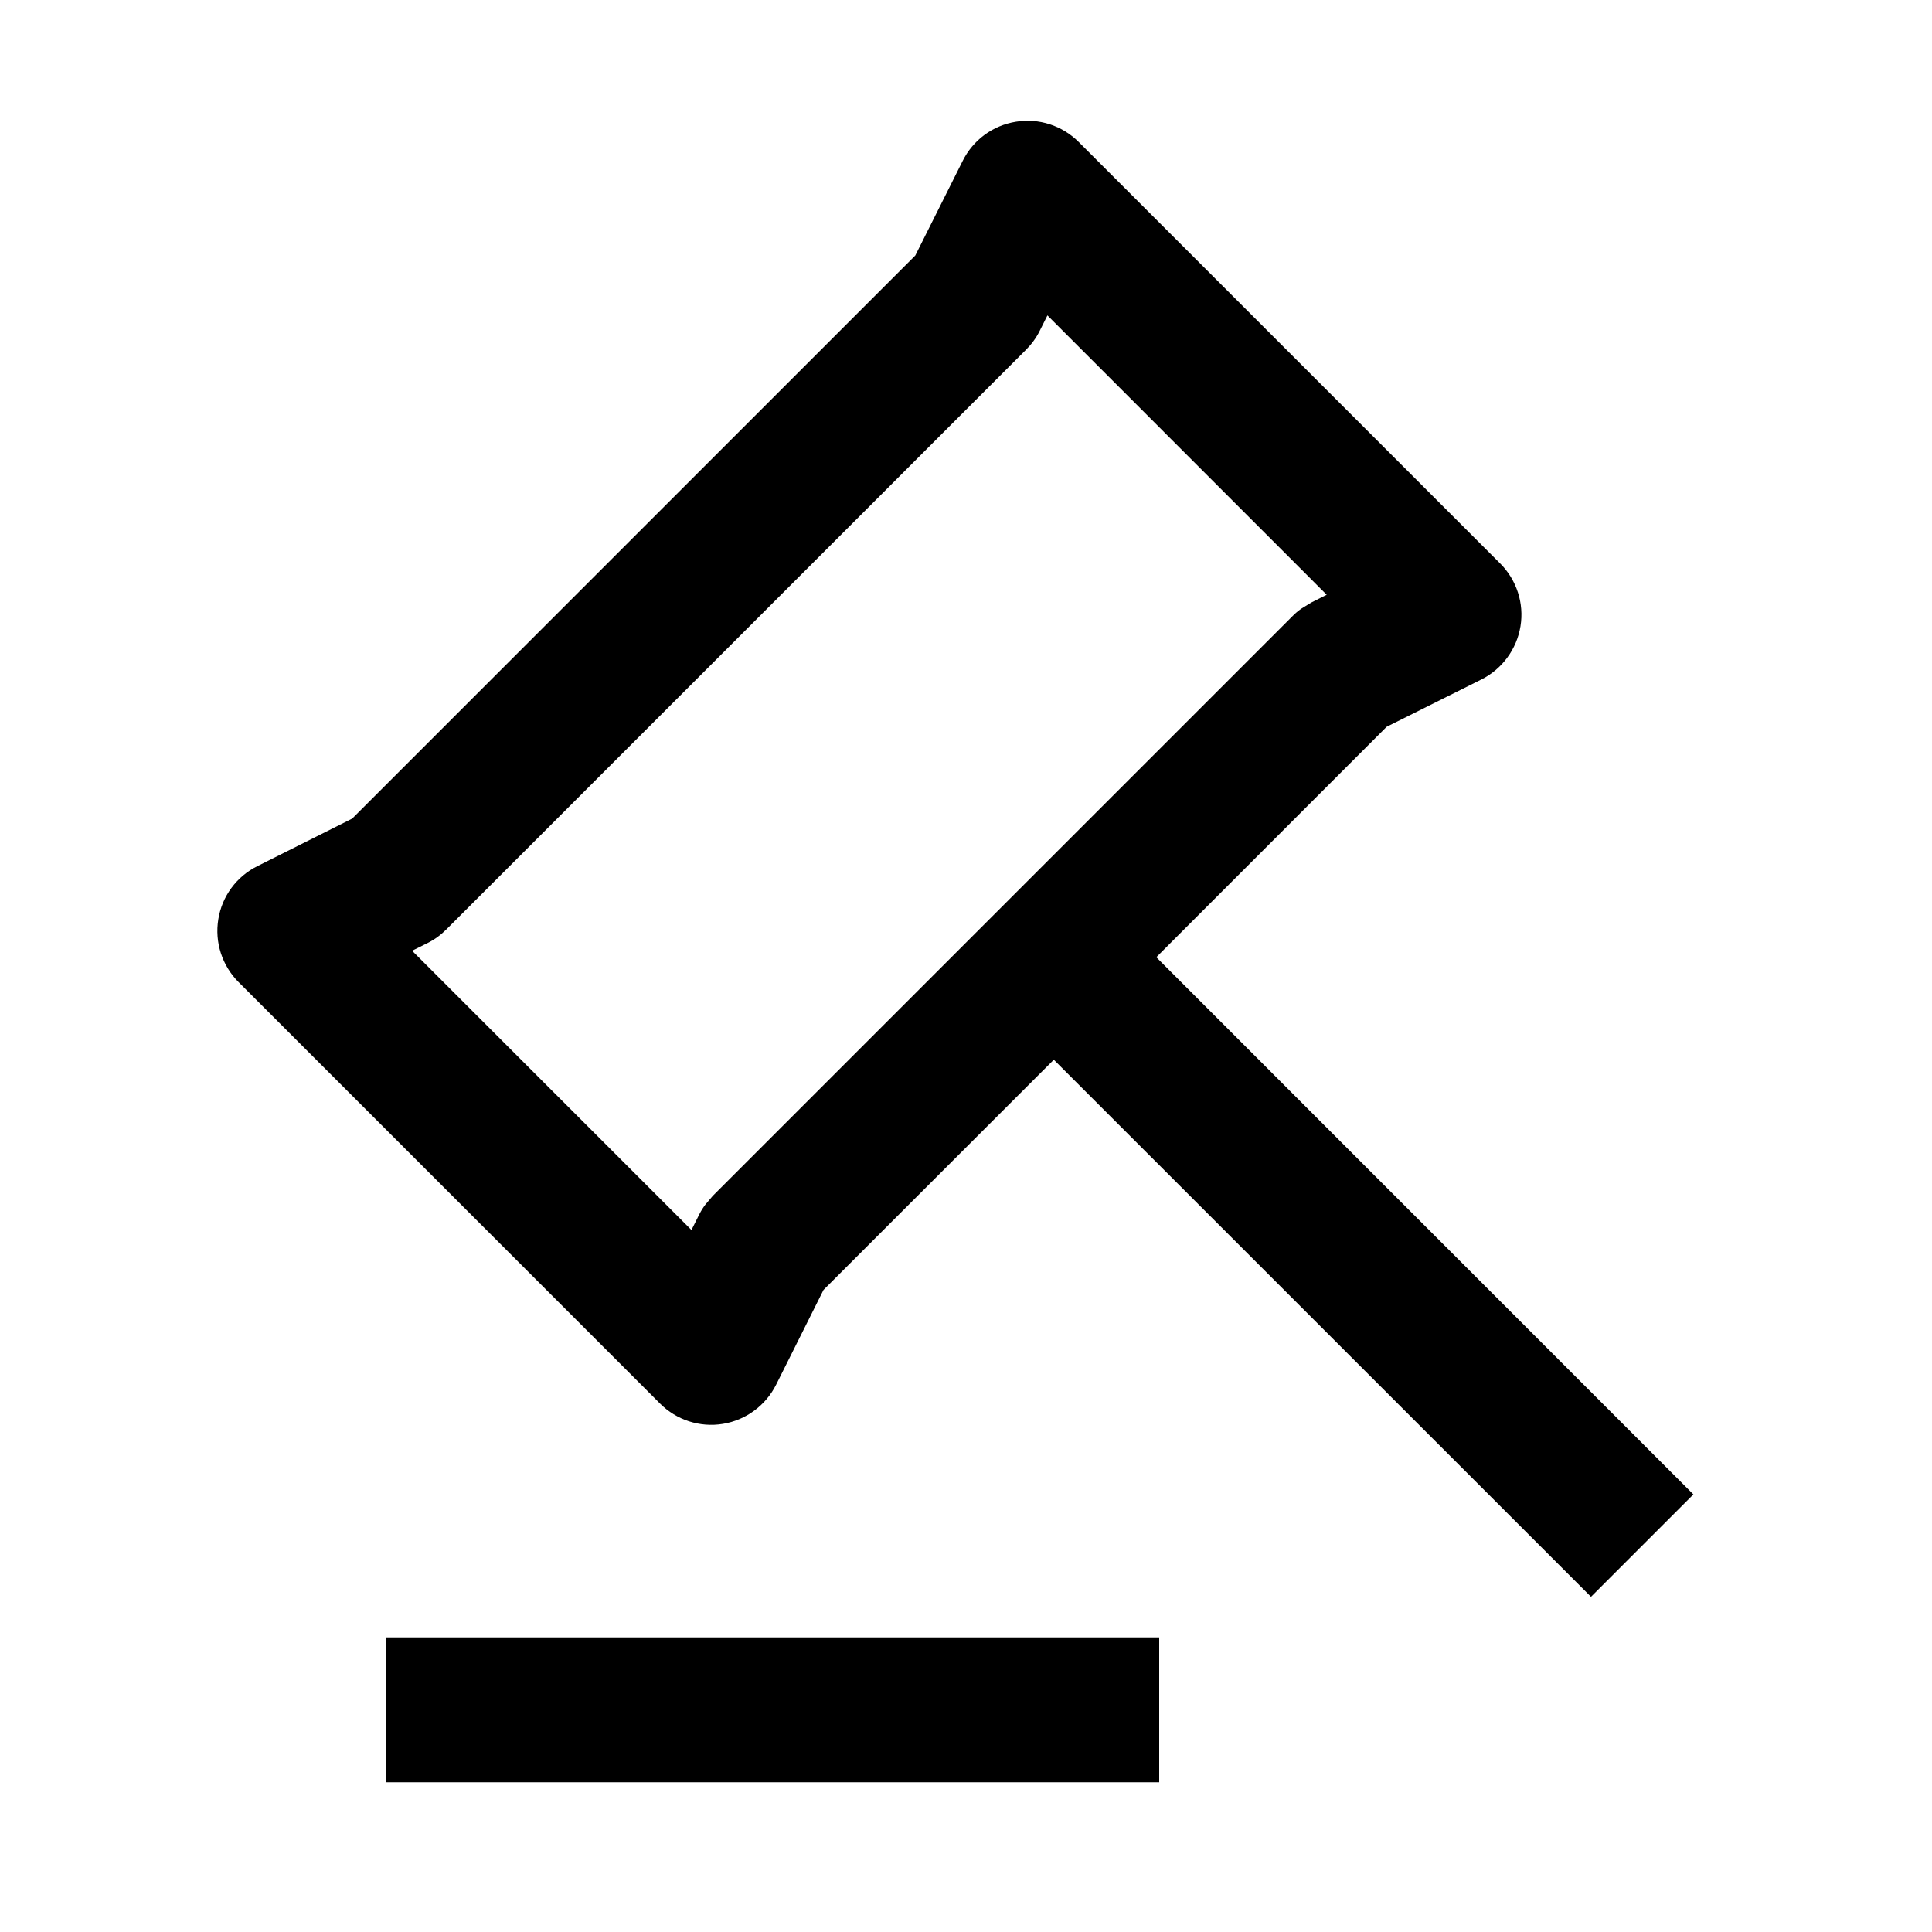<svg xmlns="http://www.w3.org/2000/svg" width="20" height="20" viewBox="0 0 20 20" fill="none"><rect width="20" height="20" fill="none"/>
<path d="M12 18.45H4V16.95H12V18.45Z" fill="#000000"/>
<path d="M10.517 1.26C10.754 1.221 10.996 1.299 11.167 1.47L15.53 5.833C15.7 6.003 15.779 6.245 15.74 6.483C15.701 6.721 15.55 6.926 15.335 7.034L14.354 7.524L11.97 9.909L17.53 15.47L16.47 16.53L10.909 10.97L8.525 13.353L8.034 14.335C7.926 14.55 7.721 14.701 7.483 14.74C7.245 14.779 7.003 14.7 6.833 14.53L2.47 10.167C2.299 9.996 2.221 9.754 2.26 9.516C2.298 9.278 2.449 9.073 2.665 8.966L3.646 8.474L9.475 2.645L9.966 1.665C10.073 1.449 10.278 1.298 10.517 1.26ZM10.762 3.427C10.726 3.499 10.678 3.564 10.621 3.621L4.621 9.621C4.564 9.678 4.499 9.726 4.427 9.762L4.266 9.842L7.158 12.733L7.238 12.573C7.256 12.537 7.277 12.503 7.301 12.471L7.379 12.379L13.379 6.379C13.407 6.35 13.438 6.324 13.471 6.301L13.573 6.238L13.734 6.157L10.843 3.265L10.762 3.427Z" fill="#000000"/>
</svg>

